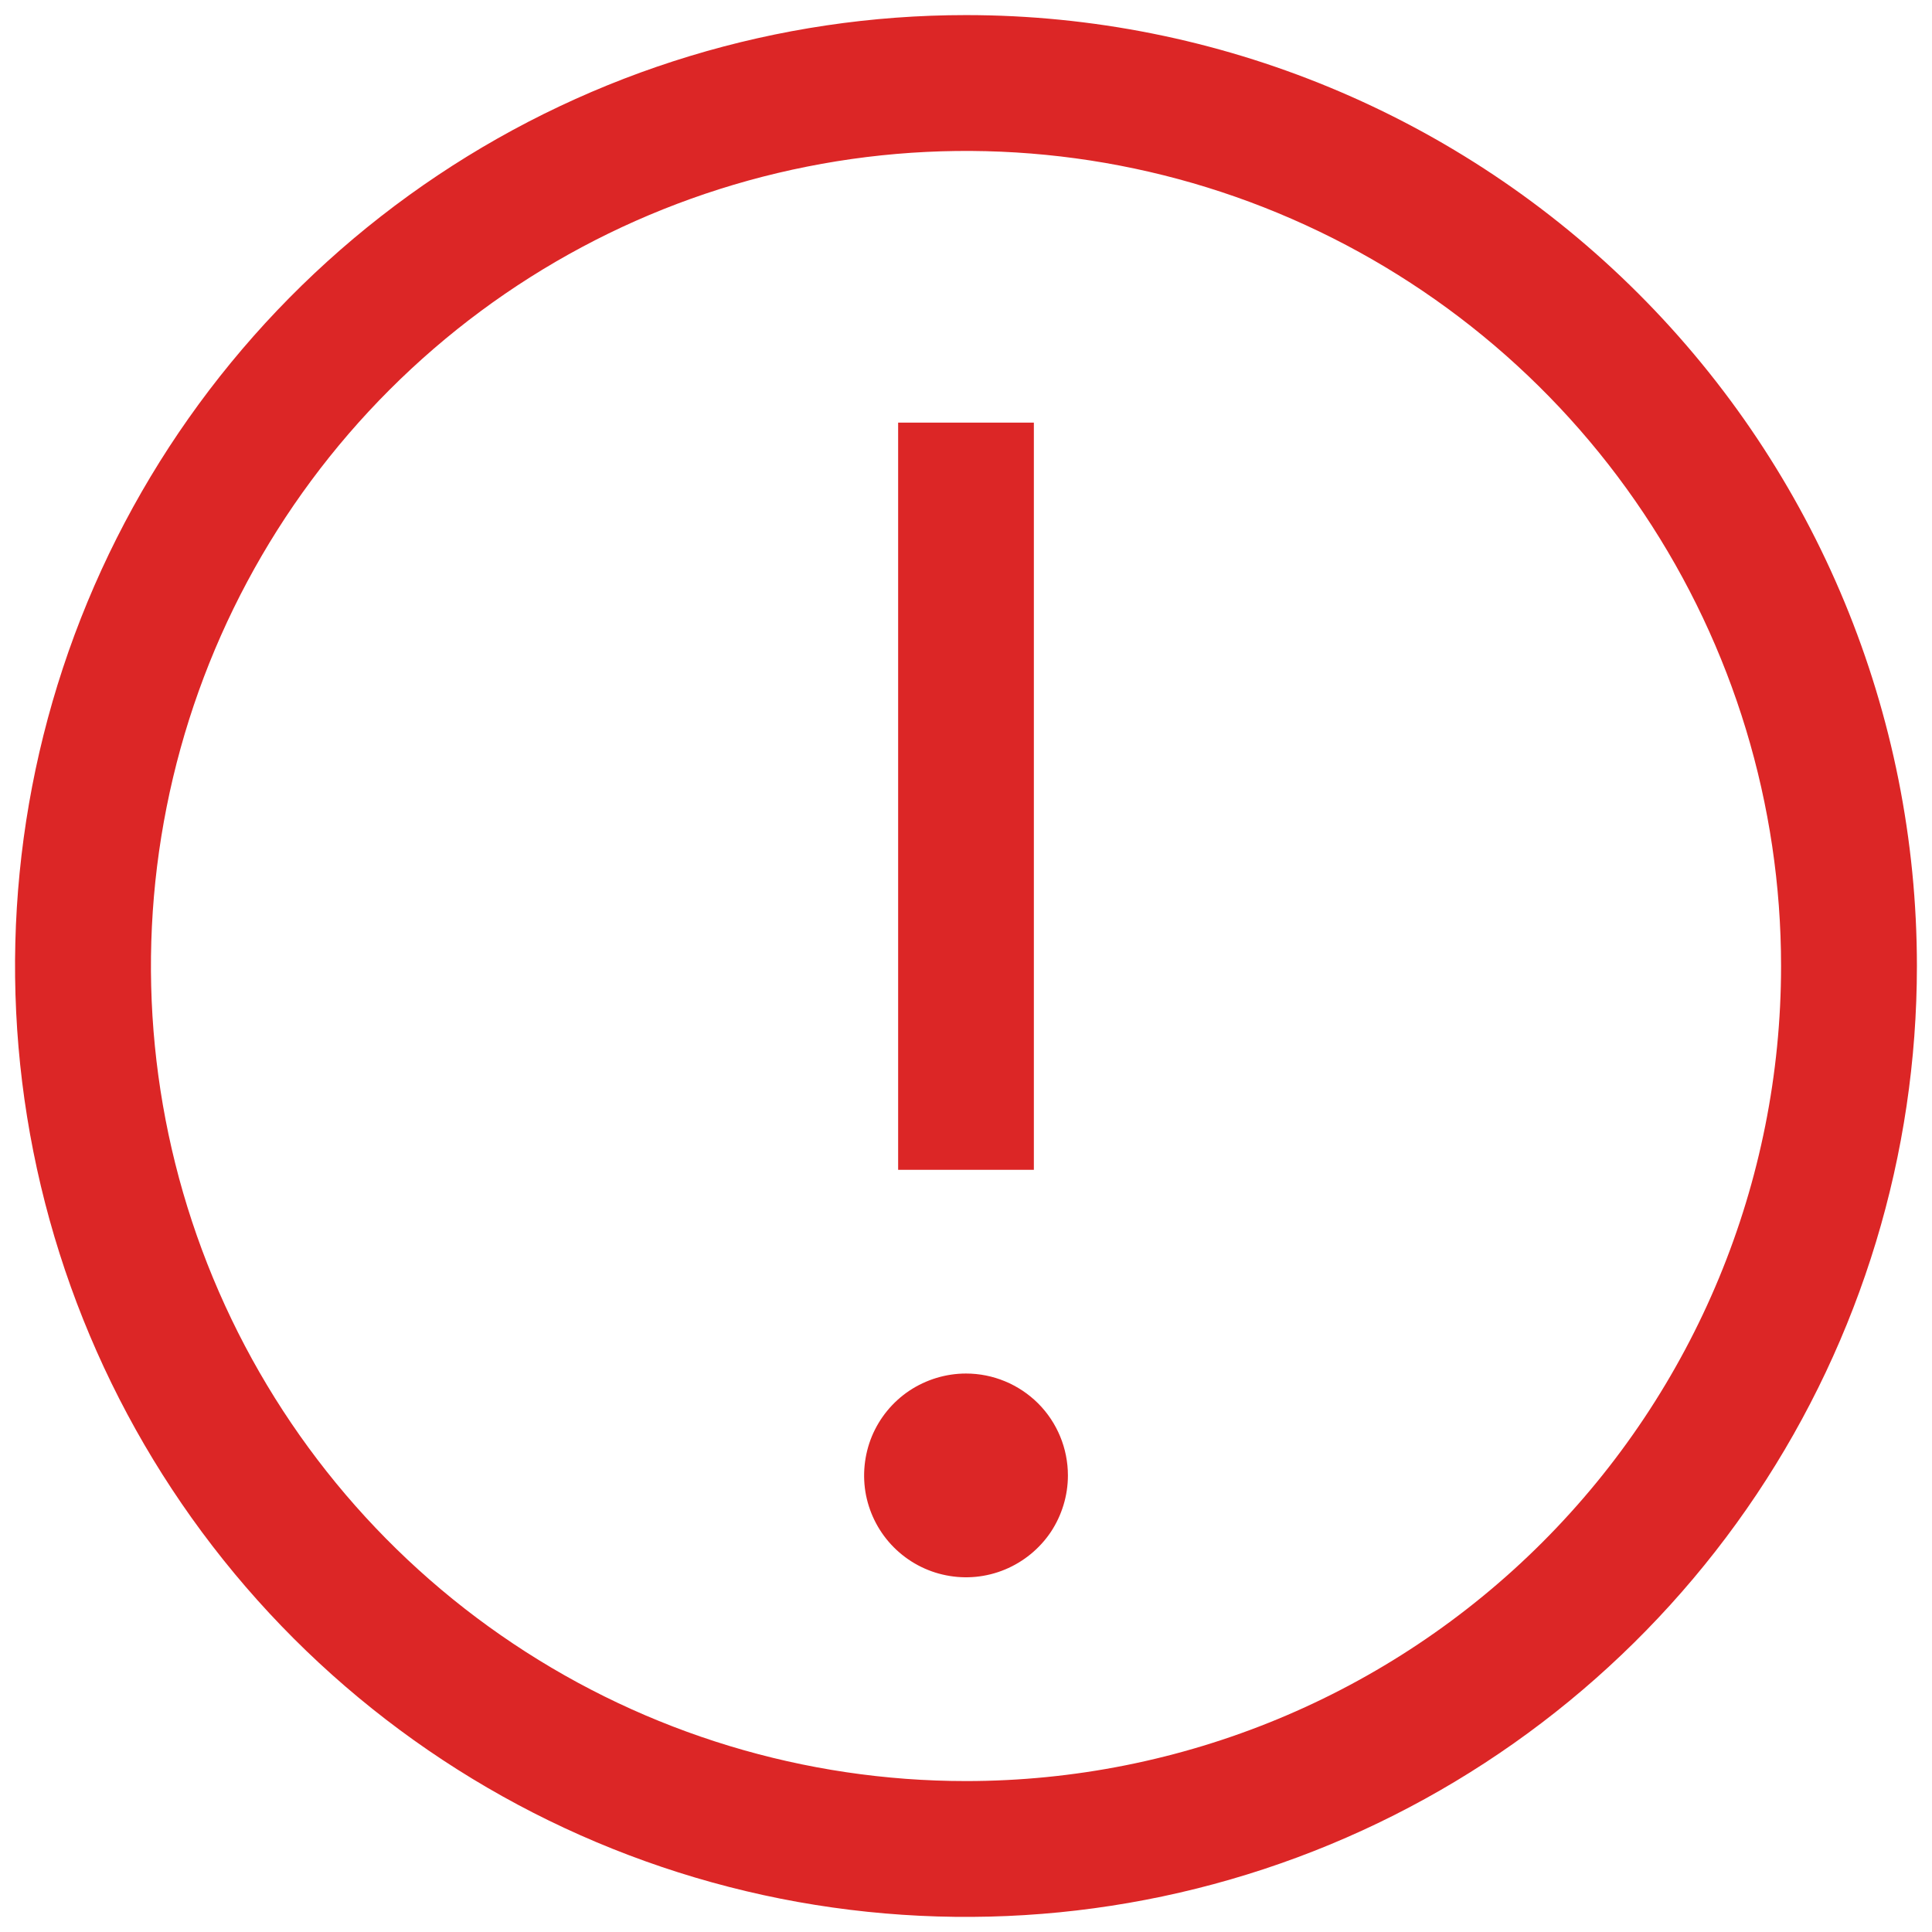 <svg width="16" height="16" viewBox="0 0 16 16" fill="none" xmlns="http://www.w3.org/2000/svg">
<path d="M8 0.125C6.442 0.125 4.92 0.587 3.625 1.452C2.33 2.317 1.32 3.547 0.724 4.986C0.128 6.425 -0.028 8.009 0.276 9.536C0.58 11.064 1.33 12.467 2.432 13.569C3.533 14.67 4.936 15.42 6.464 15.724C7.991 16.027 9.575 15.872 11.014 15.276C12.453 14.68 13.682 13.67 14.548 12.375C15.413 11.08 15.875 9.558 15.875 8C15.875 5.911 15.045 3.908 13.569 2.432C12.092 0.955 10.089 0.125 8 0.125V0.125ZM8 14.75C6.665 14.75 5.36 14.354 4.25 13.612C3.14 12.871 2.275 11.816 1.764 10.583C1.253 9.35 1.119 7.993 1.38 6.683C1.64 5.374 2.283 4.171 3.227 3.227C4.171 2.283 5.374 1.64 6.683 1.38C7.993 1.119 9.35 1.253 10.583 1.764C11.816 2.275 12.871 3.14 13.612 4.25C14.354 5.36 14.75 6.665 14.75 8C14.75 9.79 14.039 11.507 12.773 12.773C11.507 14.039 9.79 14.75 8 14.75Z" fill="#DC2626"/>
<path d="M7.438 3.5H8.562V9.688H7.438V3.5ZM8 11.375C7.833 11.375 7.67 11.425 7.531 11.517C7.392 11.61 7.284 11.742 7.22 11.896C7.157 12.05 7.14 12.22 7.172 12.383C7.205 12.547 7.285 12.697 7.403 12.815C7.521 12.933 7.672 13.014 7.835 13.046C7.999 13.079 8.169 13.062 8.323 12.998C8.477 12.934 8.609 12.826 8.702 12.688C8.794 12.549 8.844 12.386 8.844 12.219C8.844 11.995 8.755 11.78 8.597 11.622C8.438 11.464 8.224 11.375 8 11.375Z" fill="#DC2626"/>
</svg>
